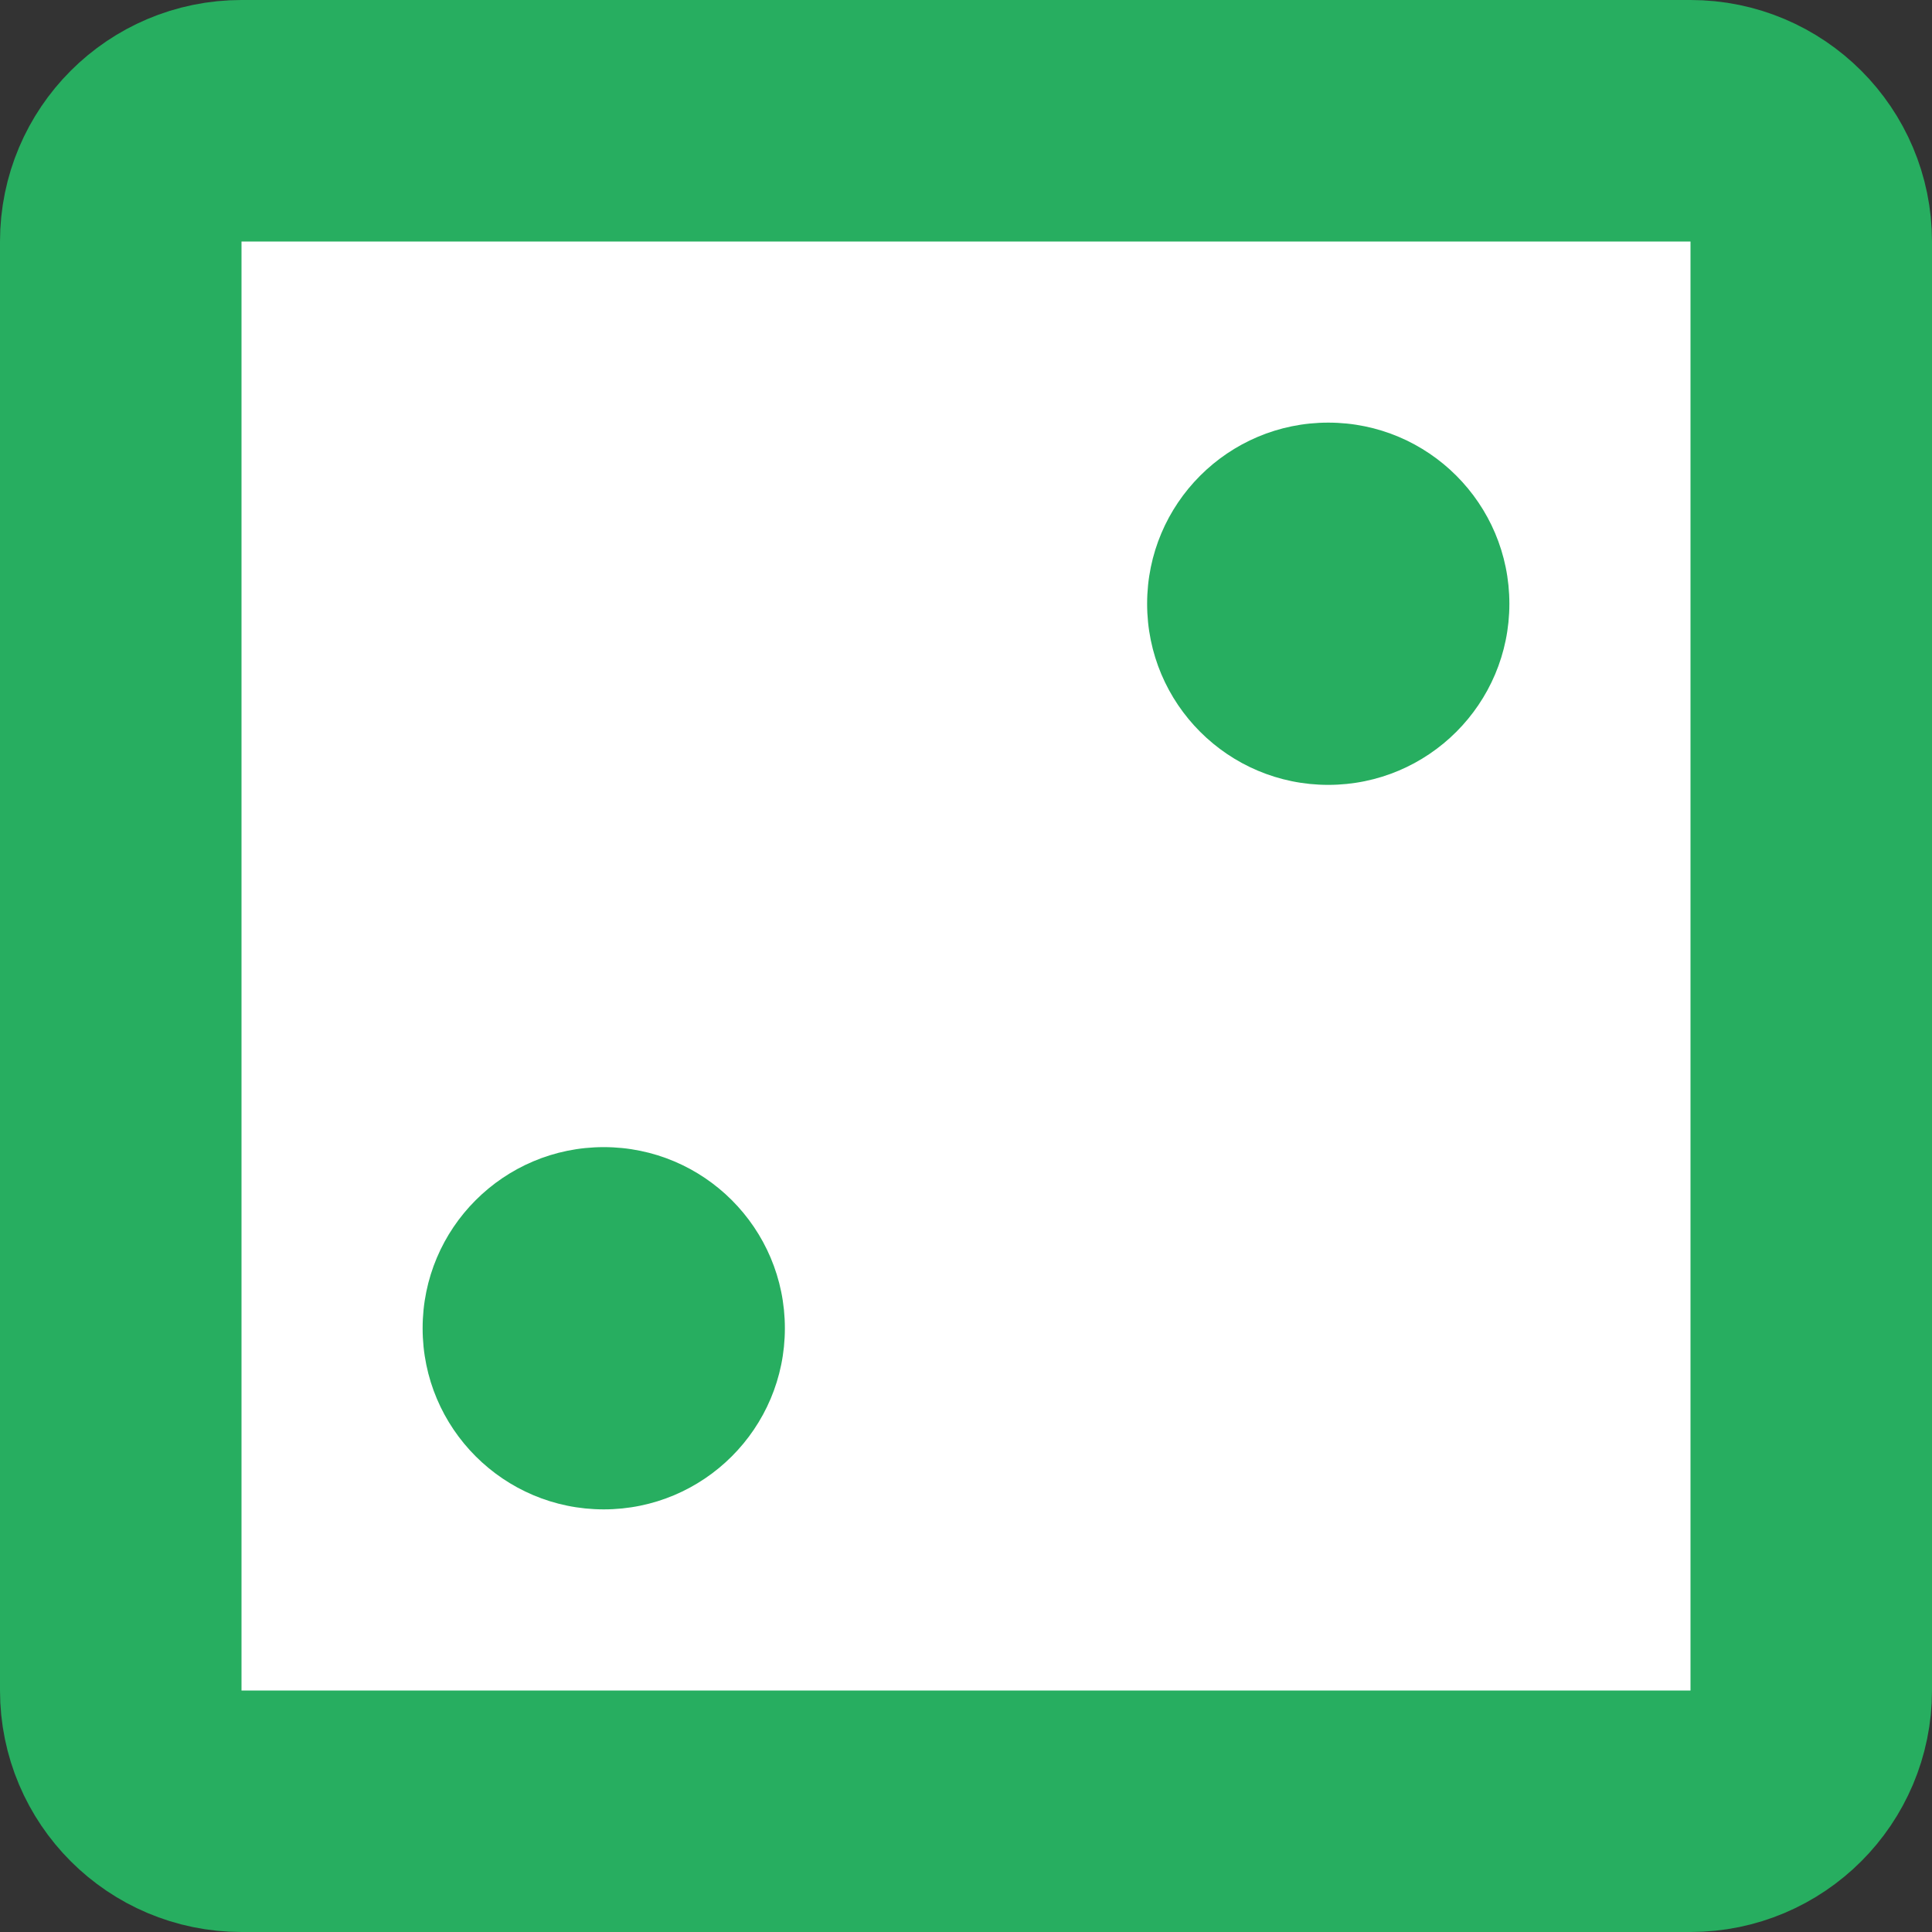 <?xml version="1.0" encoding="UTF-8"?>
<svg width="256px" height="256px" viewBox="0 0 256 256" version="1.1" xmlns="http://www.w3.org/2000/svg" xmlns:xlink="http://www.w3.org/1999/xlink">
    <rect x="0" y="0" width="256" height="256" fill="#333333" stroke="none"/>
    <title>green2</title>
    <g id="Dice" stroke="none" stroke-width="1" fill="none" fill-rule="evenodd">
        <g id="Artboard-Copy-19" transform="translate(-256, -512)">
            <g id="Group-2"></g>
            <g id="Group" fill="#FFFFFF" stroke="#27AE60" stroke-width="32">
                <path d="M480,528 L288,528 C283.582,528 279.582,529.791 276.686,532.686 C273.791,535.582 272,539.582 272,544 L272,736 C272,740.418 273.791,744.418 276.686,747.314 C279.582,750.209 283.582,752 288,752 L480,752 C484.418,752 488.418,750.209 491.314,747.314 C494.209,744.418 496,740.418 496,736 L496,544 C496,539.582 494.209,535.582 491.314,532.686 C488.418,529.791 484.418,528 480,528 Z" id="Rectangle-Copy-14"></path>
            </g>
            <circle id="Oval-Copy-4" fill="#27AE60" cx="336" cy="688" r="24"></circle>
            <circle id="Oval-Copy-3" fill="#27AE60" cx="432" cy="592" r="24"></circle>
        </g>
    </g>
</svg>